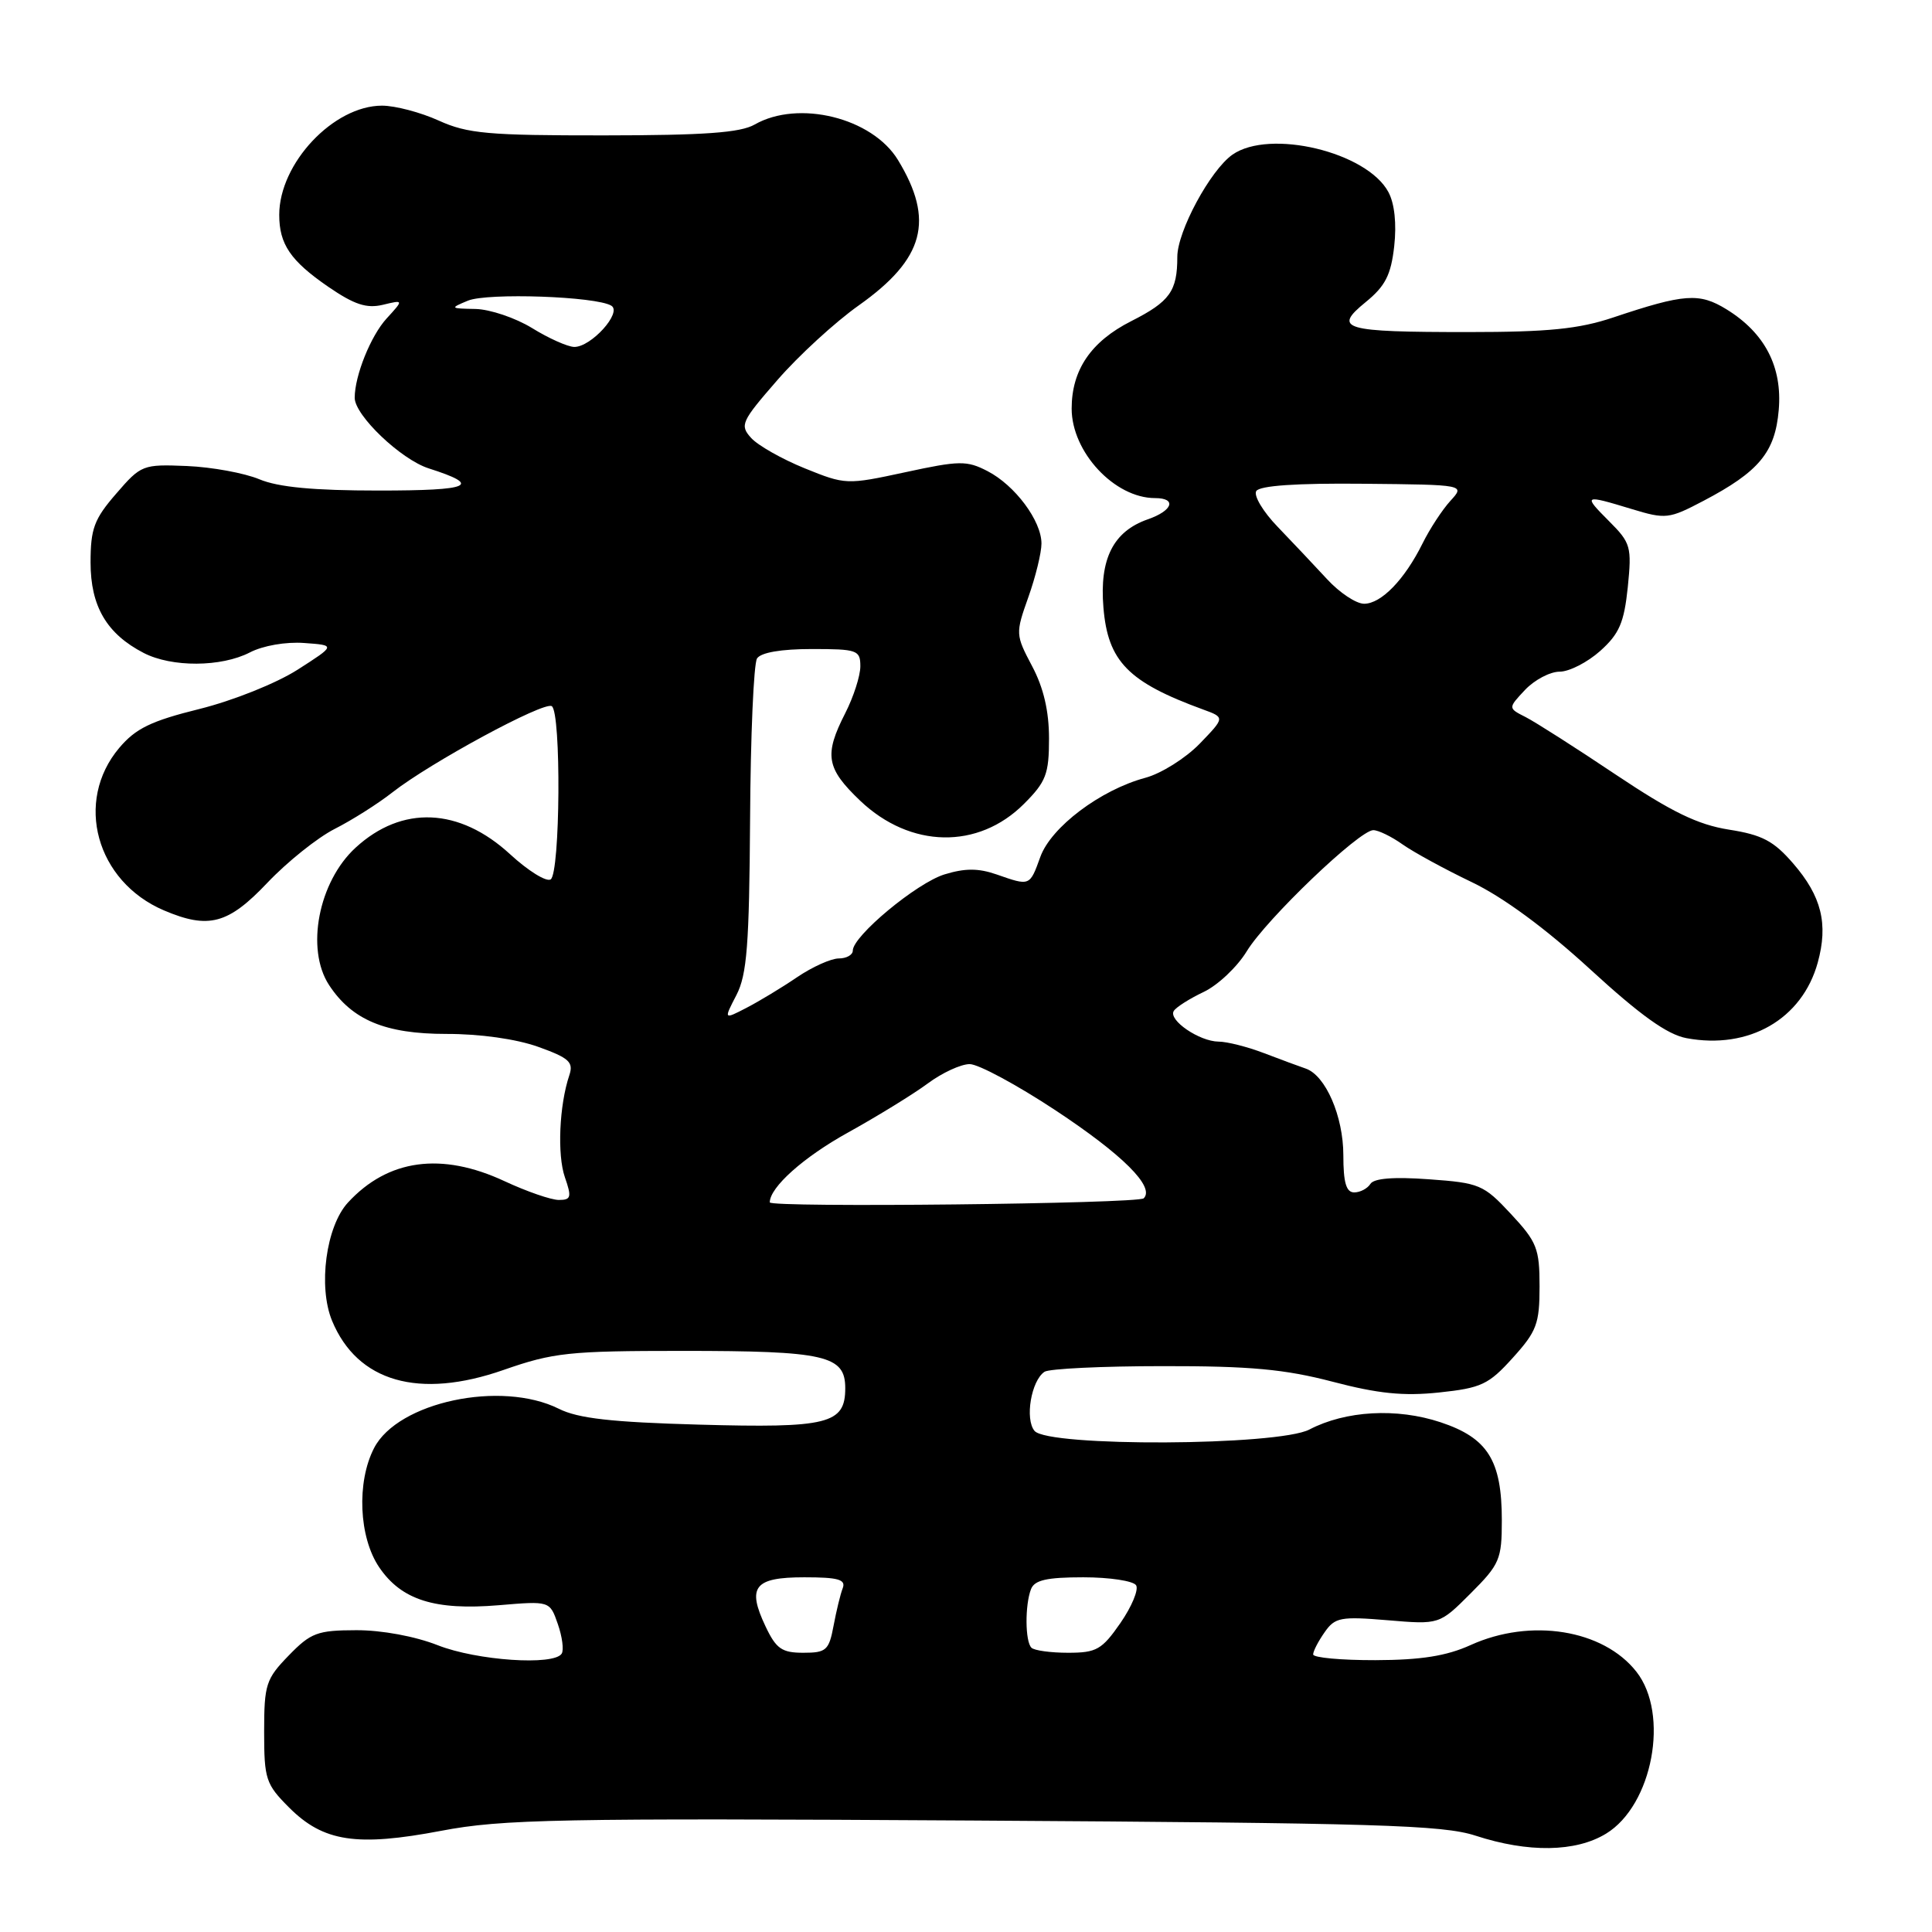 <?xml version="1.0" encoding="UTF-8" standalone="no"?>
<!DOCTYPE svg PUBLIC "-//W3C//DTD SVG 1.1//EN" "http://www.w3.org/Graphics/SVG/1.1/DTD/svg11.dtd" >
<svg xmlns="http://www.w3.org/2000/svg" xmlns:xlink="http://www.w3.org/1999/xlink" version="1.1" viewBox="0 0 256 256">
 <g >
 <path fill="currentColor"
d=" M 212.81 242.97 C 218.98 239.21 221.25 227.13 216.83 221.51 C 212.43 215.91 202.82 214.37 194.86 217.98 C 191.66 219.43 188.30 219.96 182.25 219.98 C 177.71 219.99 174.00 219.65 174.00 219.22 C 174.00 218.79 174.68 217.47 175.52 216.28 C 176.89 214.31 177.64 214.17 183.88 214.69 C 190.73 215.27 190.73 215.27 194.87 211.13 C 198.72 207.28 199.00 206.62 199.00 201.45 C 199.00 193.51 197.14 190.54 190.89 188.46 C 185.08 186.53 178.31 186.91 173.50 189.42 C 169.34 191.59 138.86 191.74 137.08 189.60 C 135.78 188.03 136.64 182.95 138.40 181.77 C 139.01 181.36 146.05 181.02 154.06 181.02 C 165.65 181.00 170.24 181.43 176.56 183.08 C 182.61 184.67 185.98 185.01 190.70 184.51 C 196.28 183.92 197.26 183.46 200.45 179.92 C 203.62 176.42 204.00 175.40 204.00 170.46 C 204.00 165.43 203.65 164.55 200.19 160.84 C 196.58 156.96 196.03 156.74 189.33 156.26 C 184.67 155.92 182.04 156.13 181.58 156.88 C 181.19 157.49 180.23 158.00 179.44 158.00 C 178.38 158.00 178.00 156.70 178.00 153.08 C 178.00 147.92 175.65 142.49 173.01 141.59 C 172.18 141.31 169.70 140.39 167.50 139.55 C 165.30 138.71 162.59 138.02 161.47 138.02 C 158.93 138.00 154.78 135.17 155.53 133.96 C 155.83 133.46 157.62 132.33 159.49 131.44 C 161.37 130.55 163.94 128.12 165.20 126.05 C 167.80 121.78 180.12 110.00 181.97 110.00 C 182.64 110.00 184.39 110.85 185.85 111.89 C 187.31 112.92 191.43 115.17 195.00 116.88 C 199.18 118.88 204.79 123.01 210.71 128.44 C 217.35 134.53 220.91 137.08 223.46 137.56 C 231.73 139.11 238.79 135.05 240.86 127.55 C 242.27 122.43 241.37 118.76 237.61 114.42 C 235.03 111.43 233.50 110.62 229.09 109.93 C 224.95 109.27 221.52 107.60 214.11 102.65 C 208.83 99.11 203.45 95.68 202.16 95.02 C 199.81 93.83 199.81 93.83 202.08 91.41 C 203.33 90.09 205.39 89.00 206.66 89.00 C 207.93 89.00 210.35 87.76 212.04 86.25 C 214.57 83.98 215.20 82.50 215.69 77.81 C 216.23 72.44 216.09 71.94 213.21 69.06 C 209.72 65.56 209.82 65.51 216.21 67.45 C 220.72 68.82 221.14 68.77 225.71 66.37 C 233.08 62.50 235.21 59.93 235.69 54.34 C 236.19 48.61 233.85 44.11 228.76 40.98 C 225.16 38.77 223.19 38.91 213.75 42.07 C 209.21 43.59 205.16 44.00 194.58 44.00 C 177.90 44.00 176.57 43.61 180.96 40.03 C 183.56 37.91 184.31 36.44 184.74 32.63 C 185.07 29.66 184.79 26.97 183.97 25.45 C 181.13 20.14 168.24 17.05 163.31 20.49 C 160.37 22.55 156.00 30.66 156.00 34.04 C 156.00 38.58 155.01 39.96 149.90 42.55 C 144.56 45.25 142.00 49.02 142.00 54.14 C 142.00 59.90 147.68 66.00 153.05 66.00 C 155.97 66.00 155.40 67.67 152.07 68.82 C 147.51 70.42 145.67 74.06 146.21 80.50 C 146.80 87.64 149.48 90.38 159.41 94.01 C 162.32 95.07 162.32 95.07 158.95 98.56 C 157.09 100.47 153.86 102.50 151.77 103.06 C 145.82 104.66 139.28 109.59 137.85 113.54 C 136.44 117.44 136.49 117.42 132.06 115.87 C 129.65 115.03 127.87 115.03 125.16 115.86 C 121.47 116.99 113.00 124.03 113.00 125.96 C 113.00 126.53 112.16 127.00 111.14 127.00 C 110.12 127.00 107.63 128.12 105.61 129.49 C 103.60 130.86 100.58 132.68 98.92 133.54 C 95.89 135.11 95.89 135.11 97.58 131.85 C 98.98 129.14 99.28 125.21 99.39 108.55 C 99.45 97.52 99.87 87.94 100.31 87.25 C 100.82 86.46 103.50 86.00 107.56 86.00 C 113.60 86.00 114.00 86.14 114.00 88.29 C 114.00 89.55 113.10 92.34 112.00 94.50 C 109.17 100.05 109.47 101.80 113.99 106.11 C 120.63 112.42 129.61 112.59 135.68 106.52 C 138.61 103.59 139.00 102.57 139.00 97.85 C 139.00 94.23 138.28 91.13 136.76 88.27 C 134.56 84.10 134.55 83.95 136.26 79.13 C 137.22 76.44 138.00 73.24 138.00 72.02 C 138.00 69.01 134.49 64.30 130.84 62.42 C 128.11 61.01 127.13 61.02 119.97 62.57 C 112.18 64.25 112.03 64.24 106.62 62.05 C 103.62 60.83 100.42 59.02 99.53 58.03 C 98.00 56.34 98.22 55.86 103.00 50.37 C 105.80 47.14 110.66 42.68 113.80 40.46 C 122.49 34.30 123.86 29.20 118.98 21.19 C 115.57 15.60 105.80 13.19 100.00 16.50 C 98.10 17.59 93.32 17.93 80.00 17.94 C 64.68 17.95 61.96 17.71 58.14 15.98 C 55.74 14.89 52.36 14.00 50.62 14.00 C 44.20 14.00 37.00 21.64 37.00 28.47 C 37.00 32.36 38.49 34.55 43.48 37.99 C 46.94 40.36 48.56 40.90 50.72 40.39 C 53.50 39.72 53.50 39.72 51.23 42.20 C 49.13 44.49 47.00 49.78 47.00 52.71 C 47.00 55.04 53.12 60.88 56.80 62.06 C 63.94 64.34 62.46 65.00 50.17 65.00 C 41.57 65.00 36.87 64.56 34.35 63.50 C 32.38 62.68 28.07 61.89 24.77 61.75 C 18.92 61.51 18.69 61.59 15.39 65.42 C 12.47 68.78 12.00 70.06 12.00 74.53 C 12.00 80.34 14.14 83.99 19.04 86.52 C 22.76 88.44 29.31 88.41 33.11 86.45 C 34.84 85.55 37.89 85.02 40.30 85.20 C 44.49 85.50 44.49 85.50 39.43 88.74 C 36.59 90.55 30.89 92.83 26.44 93.94 C 20.02 95.53 17.98 96.52 15.80 99.10 C 9.82 106.19 12.74 116.80 21.72 120.63 C 27.64 123.15 30.23 122.46 35.43 116.97 C 38.05 114.21 42.06 111.00 44.34 109.84 C 46.63 108.68 50.08 106.50 52.00 104.99 C 57.03 101.05 72.05 92.92 73.11 93.57 C 74.38 94.35 74.24 115.73 72.96 116.53 C 72.38 116.88 69.97 115.38 67.60 113.20 C 60.87 107.00 53.27 106.67 47.12 112.32 C 42.20 116.83 40.48 125.75 43.60 130.52 C 46.64 135.16 51.06 137.00 59.12 137.00 C 63.59 136.99 68.40 137.67 71.31 138.71 C 75.41 140.18 76.02 140.74 75.44 142.47 C 74.10 146.45 73.82 153.03 74.85 155.99 C 75.77 158.63 75.67 159.00 74.05 159.00 C 73.03 159.00 69.79 157.88 66.85 156.51 C 58.50 152.62 51.41 153.59 46.11 159.34 C 43.20 162.49 42.13 170.48 44.00 175.01 C 47.36 183.11 55.51 185.45 66.74 181.52 C 73.33 179.22 75.40 179.00 90.42 179.00 C 109.38 179.00 112.00 179.60 112.00 183.94 C 112.00 188.68 109.75 189.25 92.59 188.77 C 81.05 188.45 76.60 187.95 74.05 186.67 C 66.40 182.86 52.72 185.77 49.57 191.87 C 47.23 196.39 47.55 203.71 50.25 207.68 C 53.19 212.01 57.62 213.41 66.09 212.70 C 72.85 212.13 72.85 212.13 73.91 215.18 C 74.50 216.86 74.73 218.63 74.43 219.11 C 73.43 220.74 63.18 220.04 58.00 218.00 C 55.00 216.82 50.59 216.00 47.21 216.01 C 42.05 216.02 41.18 216.35 38.25 219.37 C 35.24 222.47 35.00 223.20 35.00 229.46 C 35.00 235.76 35.22 236.42 38.32 239.52 C 42.85 244.05 47.27 244.72 58.47 242.59 C 66.55 241.05 74.00 240.90 129.00 241.23 C 182.47 241.56 191.15 241.82 195.50 243.23 C 202.51 245.52 208.79 245.42 212.81 242.97 Z  M 101.44 215.51 C 98.95 210.26 99.94 209.00 106.58 209.00 C 111.05 209.00 112.10 209.29 111.67 210.43 C 111.36 211.21 110.82 213.46 110.45 215.43 C 109.84 218.68 109.48 219.00 106.44 219.00 C 103.60 219.00 102.84 218.47 101.44 215.51 Z  M 136.67 218.33 C 135.83 217.50 135.80 212.69 136.61 210.58 C 137.07 209.37 138.69 209.00 143.55 209.00 C 147.03 209.00 150.18 209.48 150.54 210.06 C 150.90 210.64 149.96 212.89 148.46 215.06 C 146.01 218.59 145.29 219.00 141.53 219.00 C 139.22 219.00 137.03 218.70 136.67 218.33 Z  M 102.00 159.32 C 102.00 157.32 106.48 153.32 112.36 150.07 C 116.29 147.89 121.05 144.96 122.94 143.56 C 124.84 142.15 127.33 141.00 128.49 141.00 C 129.64 141.00 134.75 143.75 139.84 147.11 C 148.76 153.00 153.06 157.28 151.55 158.78 C 150.82 159.51 102.00 160.04 102.00 159.32 Z  M 175.85 76.75 C 174.20 74.96 171.26 71.85 169.32 69.83 C 167.37 67.82 166.09 65.67 166.46 65.07 C 166.90 64.35 171.78 64.01 180.64 64.10 C 194.14 64.23 194.14 64.23 192.19 66.36 C 191.11 67.54 189.45 70.08 188.50 72.00 C 186.12 76.80 183.02 80.00 180.75 80.00 C 179.70 80.00 177.50 78.54 175.85 76.75 Z  M 70.50 43.47 C 68.30 42.12 64.92 40.98 63.00 40.94 C 59.63 40.88 59.59 40.84 62.00 39.84 C 64.60 38.77 79.01 39.27 81.01 40.51 C 82.47 41.41 78.31 46.01 76.08 45.97 C 75.21 45.95 72.70 44.83 70.50 43.47 Z "/>
</g>
</svg>